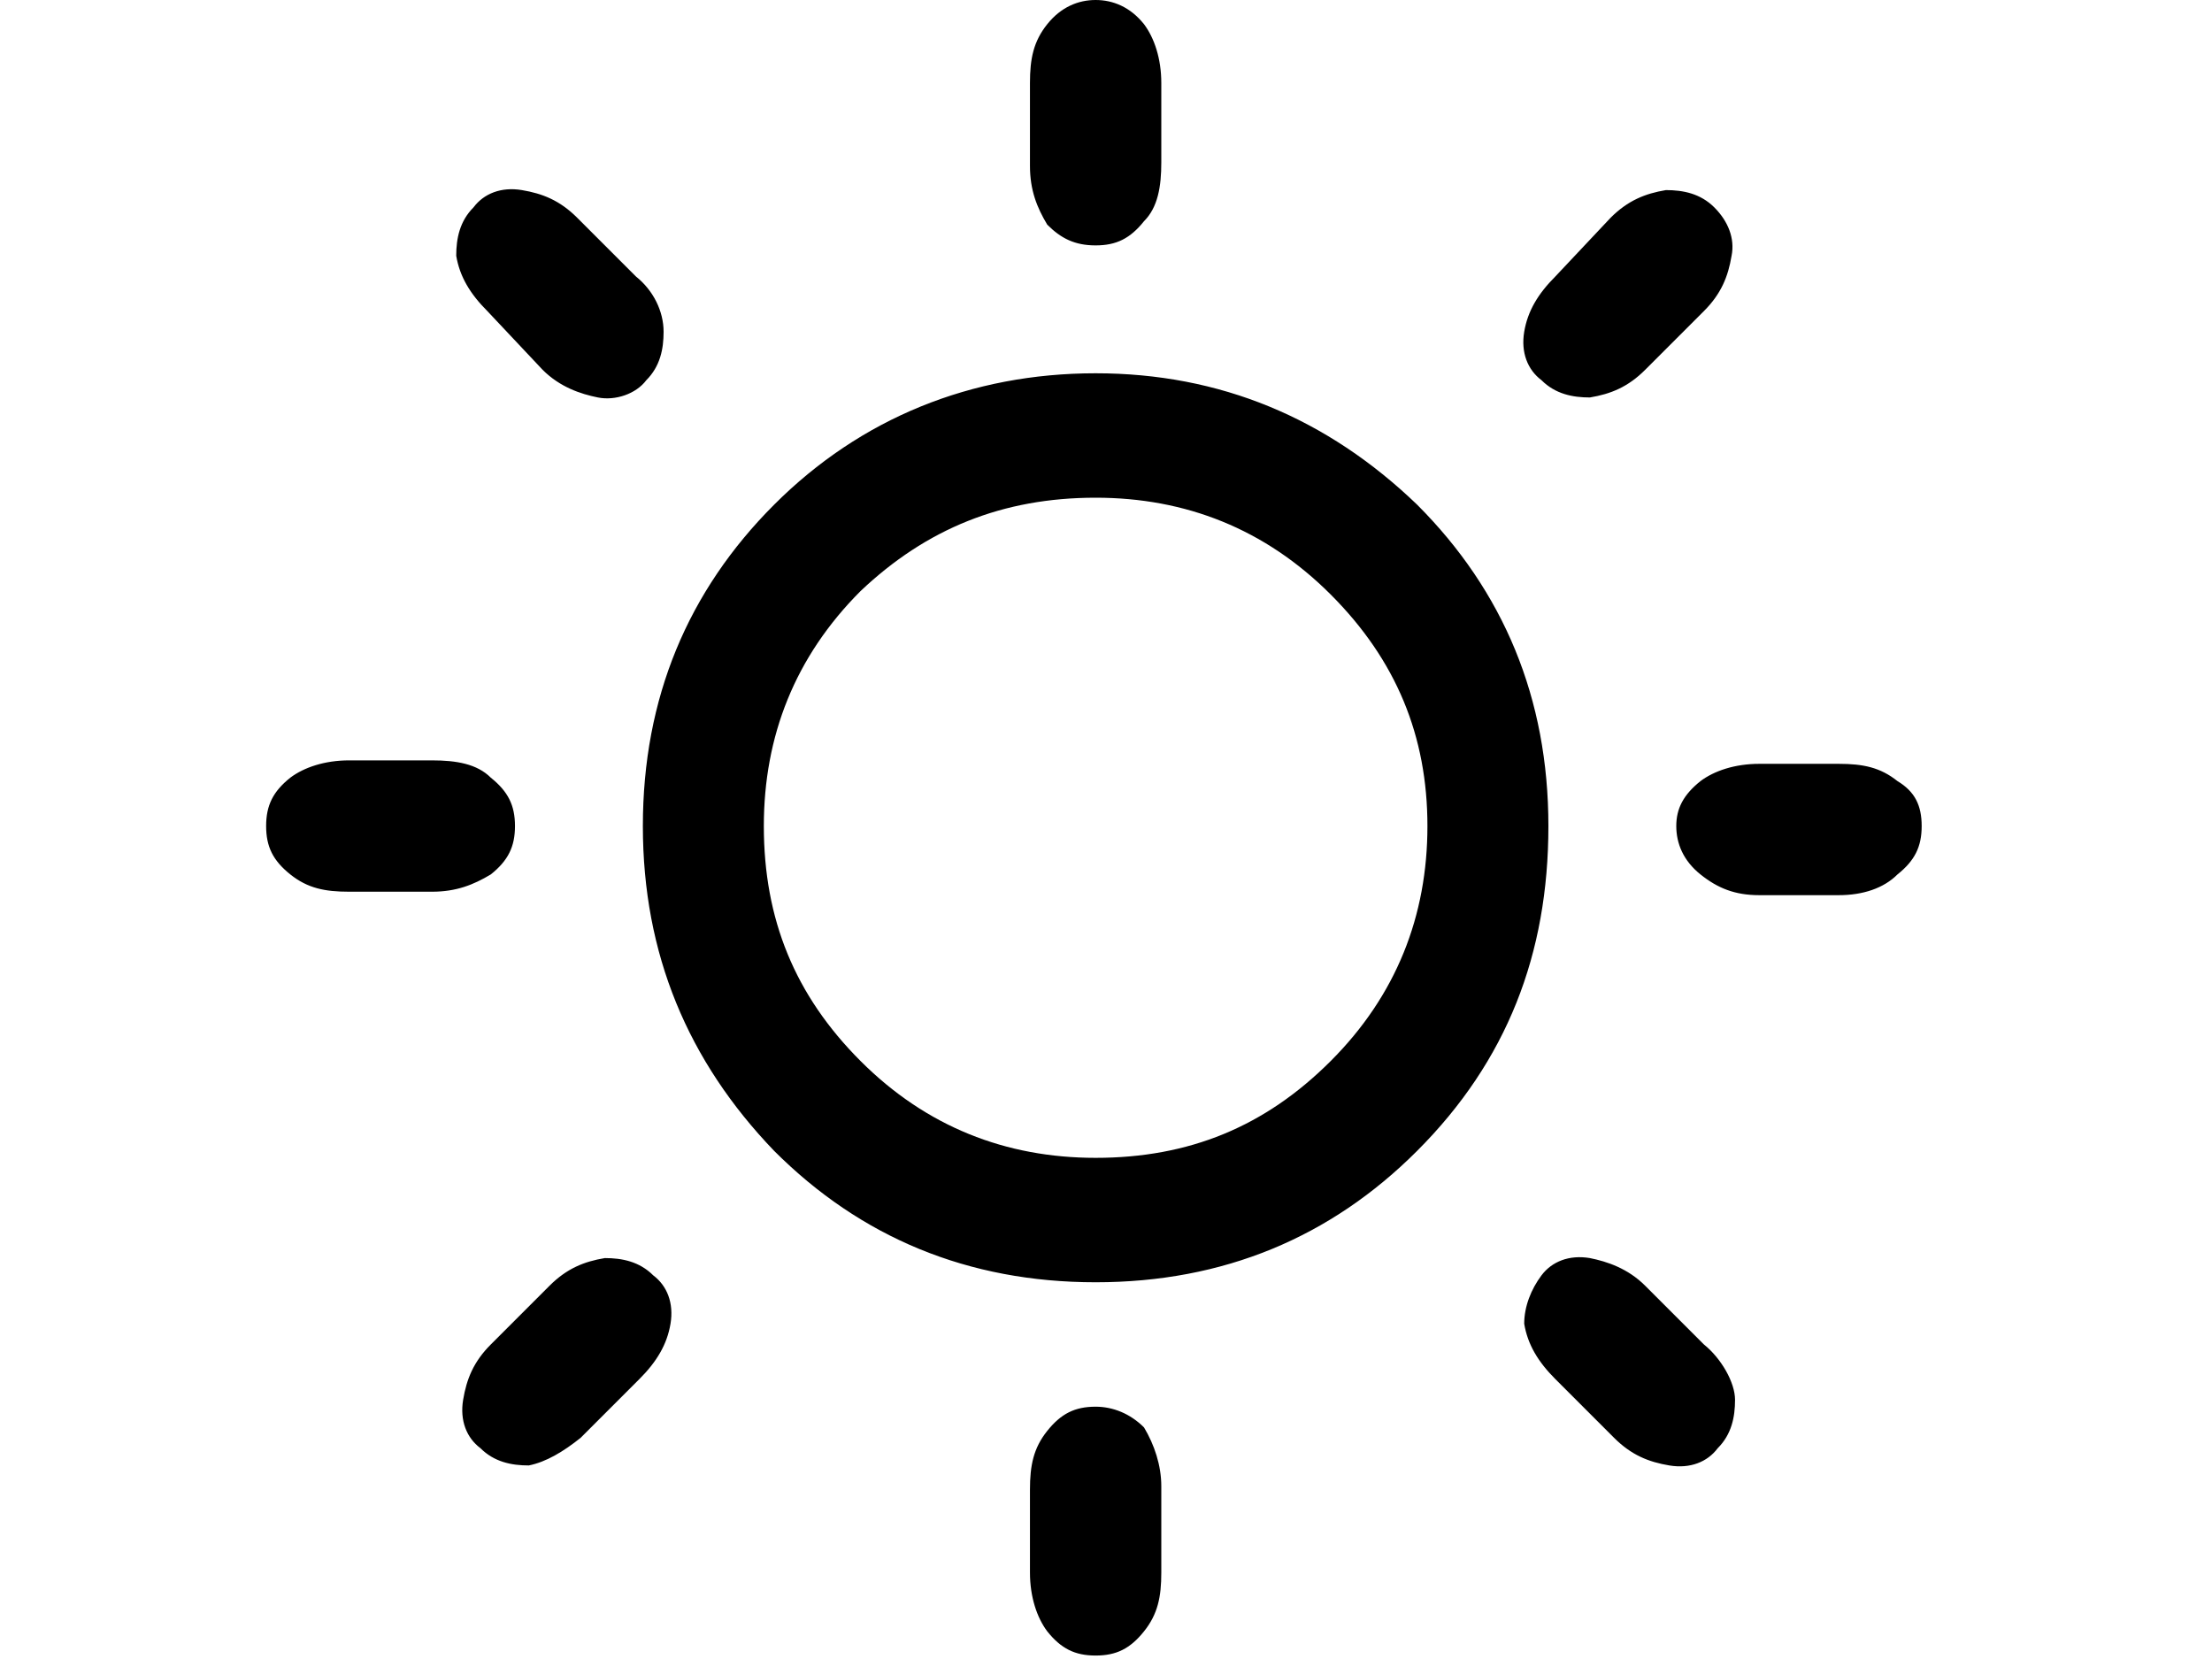 <svg xmlns="http://www.w3.org/2000/svg" viewBox="0 0 64 48">
<path d="M53.2,25.9c0.7,0,1.3-0.2,1.7-0.6c0.5-0.4,0.7-0.8,0.7-1.4s-0.2-1-0.7-1.3c-0.5-0.4-1-0.5-1.7-0.5h-2.3
	c-0.7,0-1.3,0.2-1.7,0.5c-0.5,0.4-0.7,0.8-0.7,1.3s0.2,1,0.7,1.4c0.5,0.4,1,0.6,1.7,0.6H53.2z M31.7,37.1c3.7,0,6.8-1.3,9.3-3.8
	c2.6-2.6,3.8-5.7,3.8-9.4s-1.3-6.8-3.8-9.3c-2.6-2.5-5.7-3.8-9.3-3.8s-6.8,1.3-9.3,3.8s-3.8,5.6-3.8,9.3s1.3,6.8,3.8,9.4
	C24.9,35.8,28,37.1,31.7,37.1z M31.7,14.4c2.6,0,4.9,0.9,6.8,2.8c1.9,1.9,2.8,4.1,2.8,6.7c0,2.6-0.9,4.9-2.8,6.8
	c-1.9,1.9-4.1,2.8-6.8,2.8c-2.6,0-4.9-0.9-6.8-2.8c-1.9-1.9-2.8-4.1-2.8-6.8c0-2.6,0.9-4.9,2.8-6.8C26.8,15.3,29,14.4,31.7,14.4
	L31.7,14.4z M14.9,23.9c0-0.6-0.2-1-0.7-1.4c-0.4-0.4-1-0.5-1.7-0.5h-2.4c-0.7,0-1.3,0.2-1.7,0.5c-0.5,0.4-0.7,0.8-0.7,1.4
	s0.2,1,0.7,1.4c0.5,0.4,1,0.5,1.7,0.5h2.4c0.7,0,1.2-0.2,1.7-0.5C14.7,24.9,14.9,24.5,14.9,23.9z M31.7,40.7c-0.6,0-1,0.2-1.4,0.7
	c-0.4,0.5-0.5,1-0.5,1.7v2.4c0,0.7,0.2,1.3,0.5,1.7c0.4,0.5,0.8,0.7,1.4,0.7s1-0.2,1.4-0.7c0.4-0.5,0.5-1,0.5-1.7V43
	c0-0.6-0.2-1.2-0.5-1.7C32.7,40.9,32.2,40.7,31.7,40.7z M31.7,7.1c0.6,0,1-0.2,1.4-0.7c0.4-0.4,0.5-1,0.5-1.7V2.4
	c0-0.7-0.2-1.3-0.5-1.7C32.7,0.2,32.2,0,31.7,0s-1,0.2-1.4,0.7c-0.4,0.5-0.5,1-0.5,1.7v2.4c0,0.7,0.2,1.2,0.5,1.7
	C30.7,6.9,31.1,7.1,31.7,7.1z M49.3,38.9l-1.7-1.7c-0.5-0.5-1.1-0.7-1.6-0.8c-0.6-0.1-1.1,0.1-1.4,0.5s-0.5,0.9-0.5,1.4
	c0.1,0.6,0.4,1.1,0.9,1.6l1.7,1.7c0.5,0.5,1,0.7,1.6,0.8c0.6,0.1,1.1-0.1,1.4-0.5c0.4-0.4,0.5-0.9,0.5-1.4S49.8,39.3,49.3,38.9z
	 M15.7,10.7c0.5,0.5,1.1,0.7,1.6,0.8s1.1-0.1,1.4-0.5c0.4-0.4,0.5-0.9,0.5-1.4C19.2,9,18.9,8.4,18.4,8l-1.7-1.7
	c-0.5-0.5-1-0.7-1.6-0.8c-0.6-0.1-1.1,0.1-1.4,0.5c-0.4,0.4-0.5,0.9-0.5,1.4C13.3,8,13.6,8.5,14.1,9L15.7,10.7z M16.8,41.6l1.7-1.7
	c0.5-0.5,0.8-1,0.9-1.6c0.1-0.6-0.1-1.1-0.5-1.4c-0.4-0.4-0.9-0.5-1.4-0.5c-0.6,0.1-1.1,0.3-1.6,0.8l-1.7,1.7
	c-0.5,0.5-0.7,1-0.8,1.6c-0.1,0.6,0.1,1.1,0.5,1.4c0.4,0.4,0.9,0.5,1.4,0.5C15.8,42.3,16.3,42,16.8,41.6z M45,8
	c-0.5,0.5-0.8,1-0.9,1.6c-0.1,0.6,0.1,1.1,0.5,1.4c0.4,0.4,0.9,0.5,1.4,0.5c0.6-0.1,1.1-0.3,1.6-0.8L49.3,9c0.5-0.5,0.7-1,0.8-1.6
	C50.2,6.9,50,6.4,49.6,6c-0.4-0.4-0.9-0.5-1.4-0.5c-0.6,0.1-1.1,0.3-1.6,0.8L45,8z"/>
</svg>
